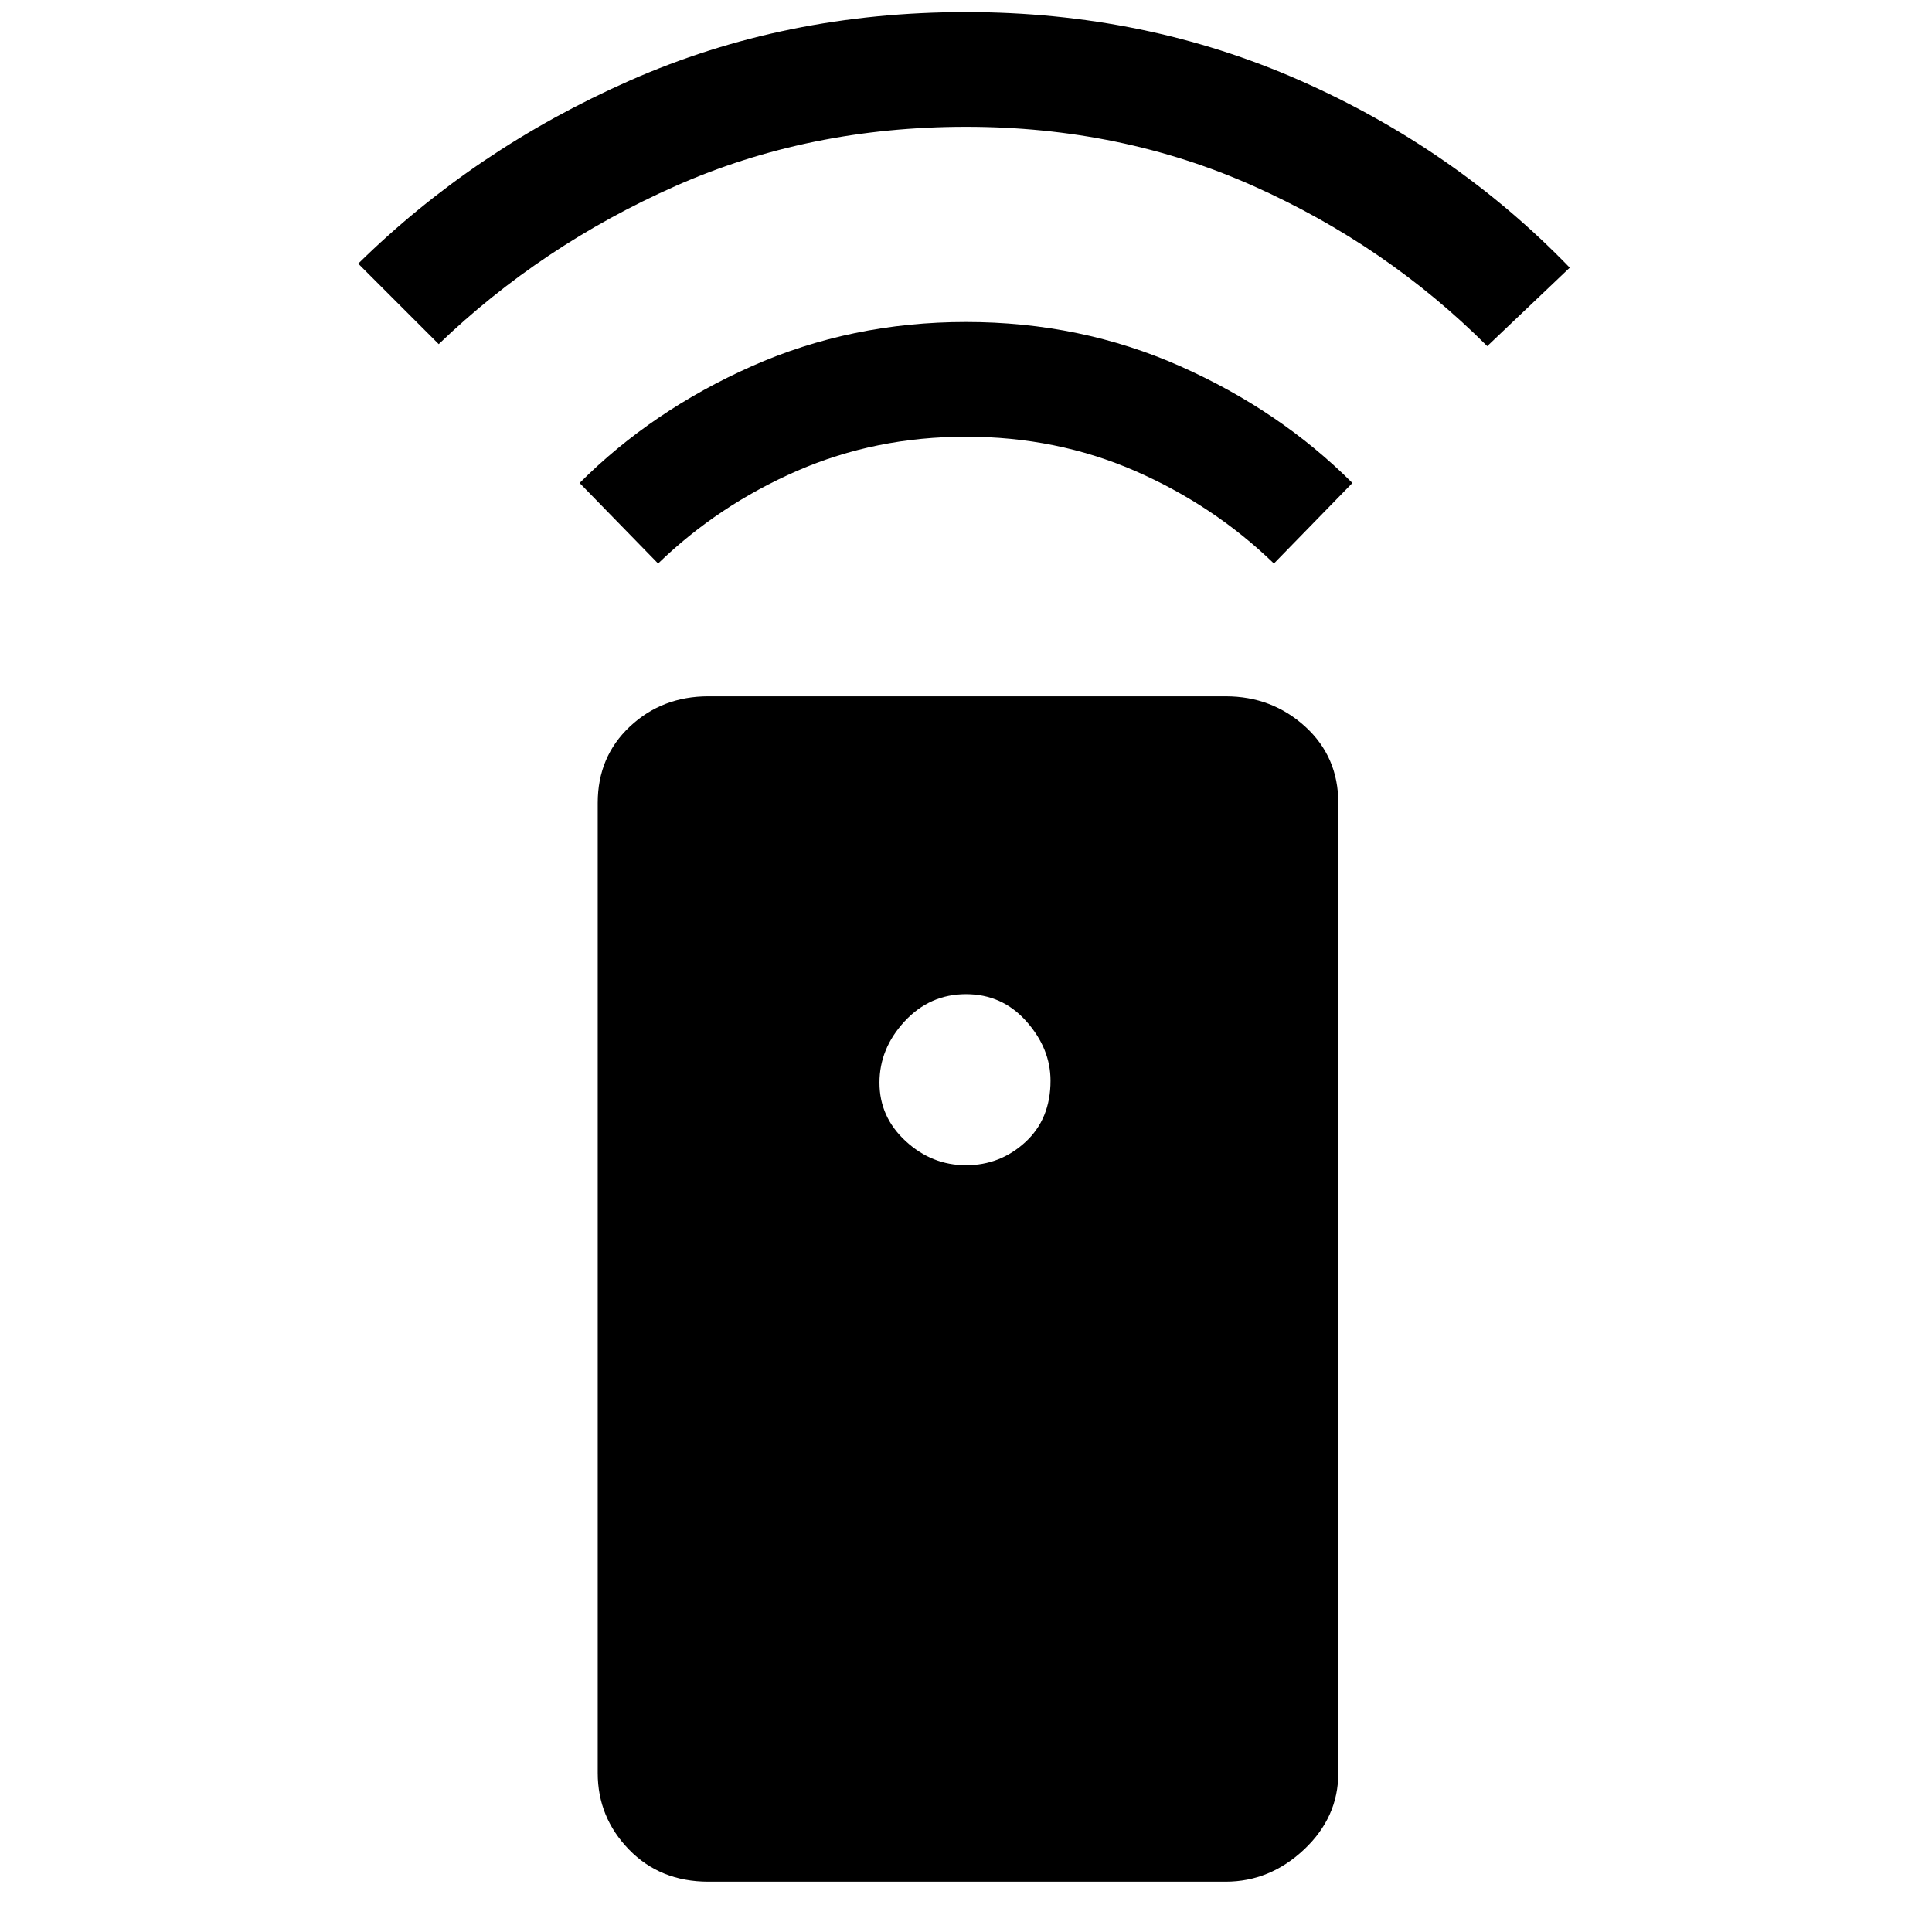 <svg xmlns="http://www.w3.org/2000/svg" height="48" width="48"><path d="M17.6 46.75q-1.2 0-1.975-.8-.775-.8-.775-1.9v-24.1q0-1.15.8-1.9t1.95-.75h12.85q1.15 0 1.975.75.825.75.825 1.9v24.1q0 1.1-.85 1.9-.85.8-1.95.8Zm6.4-17.8q.85 0 1.475-.575.625-.575.625-1.525 0-.8-.6-1.475T24 24.7q-.9 0-1.525.675-.625.675-.625 1.525 0 .85.65 1.45t1.5.6ZM24 8q2.85 0 5.325 1.1T33.6 12l-1.95 2q-1.5-1.45-3.45-2.3-1.95-.85-4.2-.85t-4.2.85q-1.95.85-3.45 2.3l-1.95-2q1.8-1.8 4.275-2.9Q21.15 8 24 8Zm0-7.7q4.45 0 8.3 1.7 3.85 1.7 6.7 4.65L36.95 8.6q-2.5-2.5-5.8-3.975T24 3.15q-3.9 0-7.225 1.475Q13.45 6.1 10.9 8.55l-2-2Q11.8 3.7 15.65 2 19.5.3 24 .3Z"/></svg>